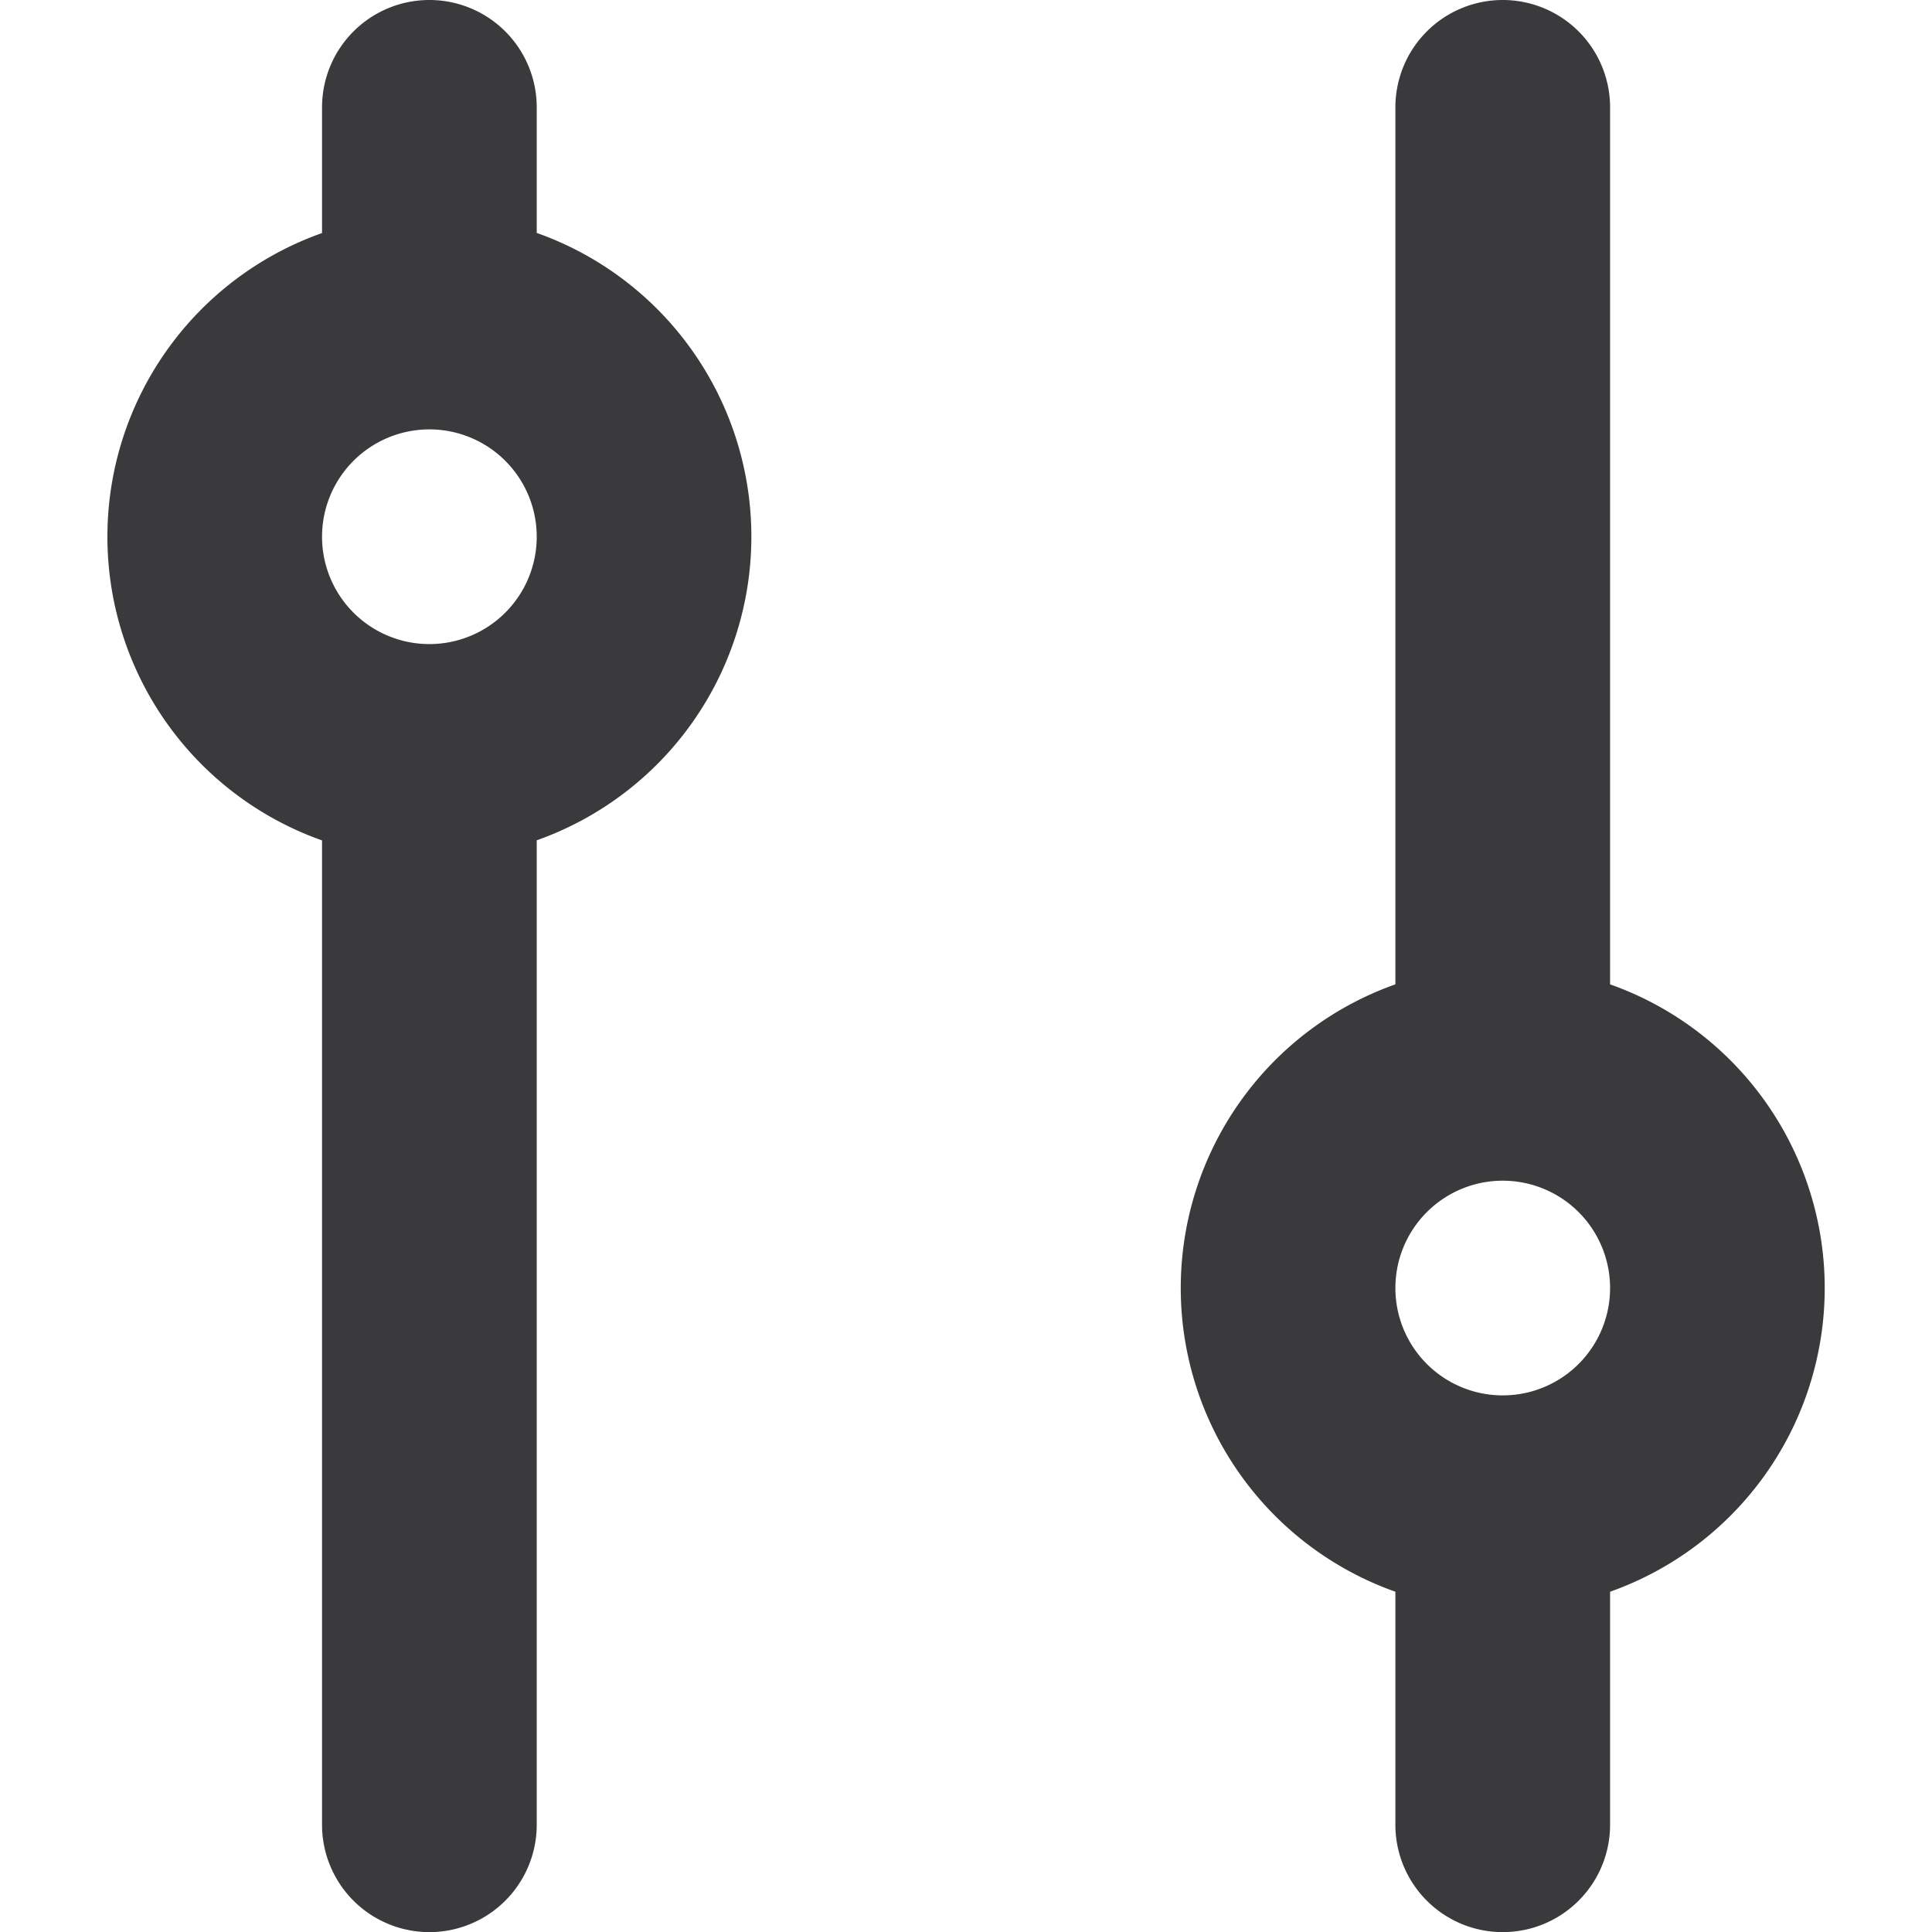<svg xmlns="http://www.w3.org/2000/svg" xmlns:xlink="http://www.w3.org/1999/xlink" width="16" height="16" viewBox="0 0 16 16"><defs><style>.a{fill:#fff;stroke:#707070;}.b{clip-path:url(#a);}.c{fill:#3a3a3c;fill-rule:evenodd;}</style><clipPath id="a"><rect class="a" width="16" height="16" transform="translate(321 119)"/></clipPath></defs><g class="b" transform="translate(-321 -119)"><path class="c" d="M8,4a.889.889,0,0,0-.889.889V5.93a2.668,2.668,0,0,0,0,5.03v8.152a.889.889,0,1,0,1.778,0V10.959a2.668,2.668,0,0,0,0-5.03V4.889A.889.889,0,0,0,8,4Zm.889,4.444A.889.889,0,1,1,8,7.556.889.889,0,0,1,8.889,8.444Zm8-4.444A.889.889,0,0,0,16,4.889v7.263a2.668,2.668,0,0,0,0,5.03v1.93a.889.889,0,1,0,1.778,0v-1.93a2.668,2.668,0,0,0,0-5.03V4.889A.889.889,0,0,0,16.889,4Zm.889,10.667a.889.889,0,1,1-.889-.889A.889.889,0,0,1,17.778,14.667Z" transform="translate(316.556 115)"/></g></svg>